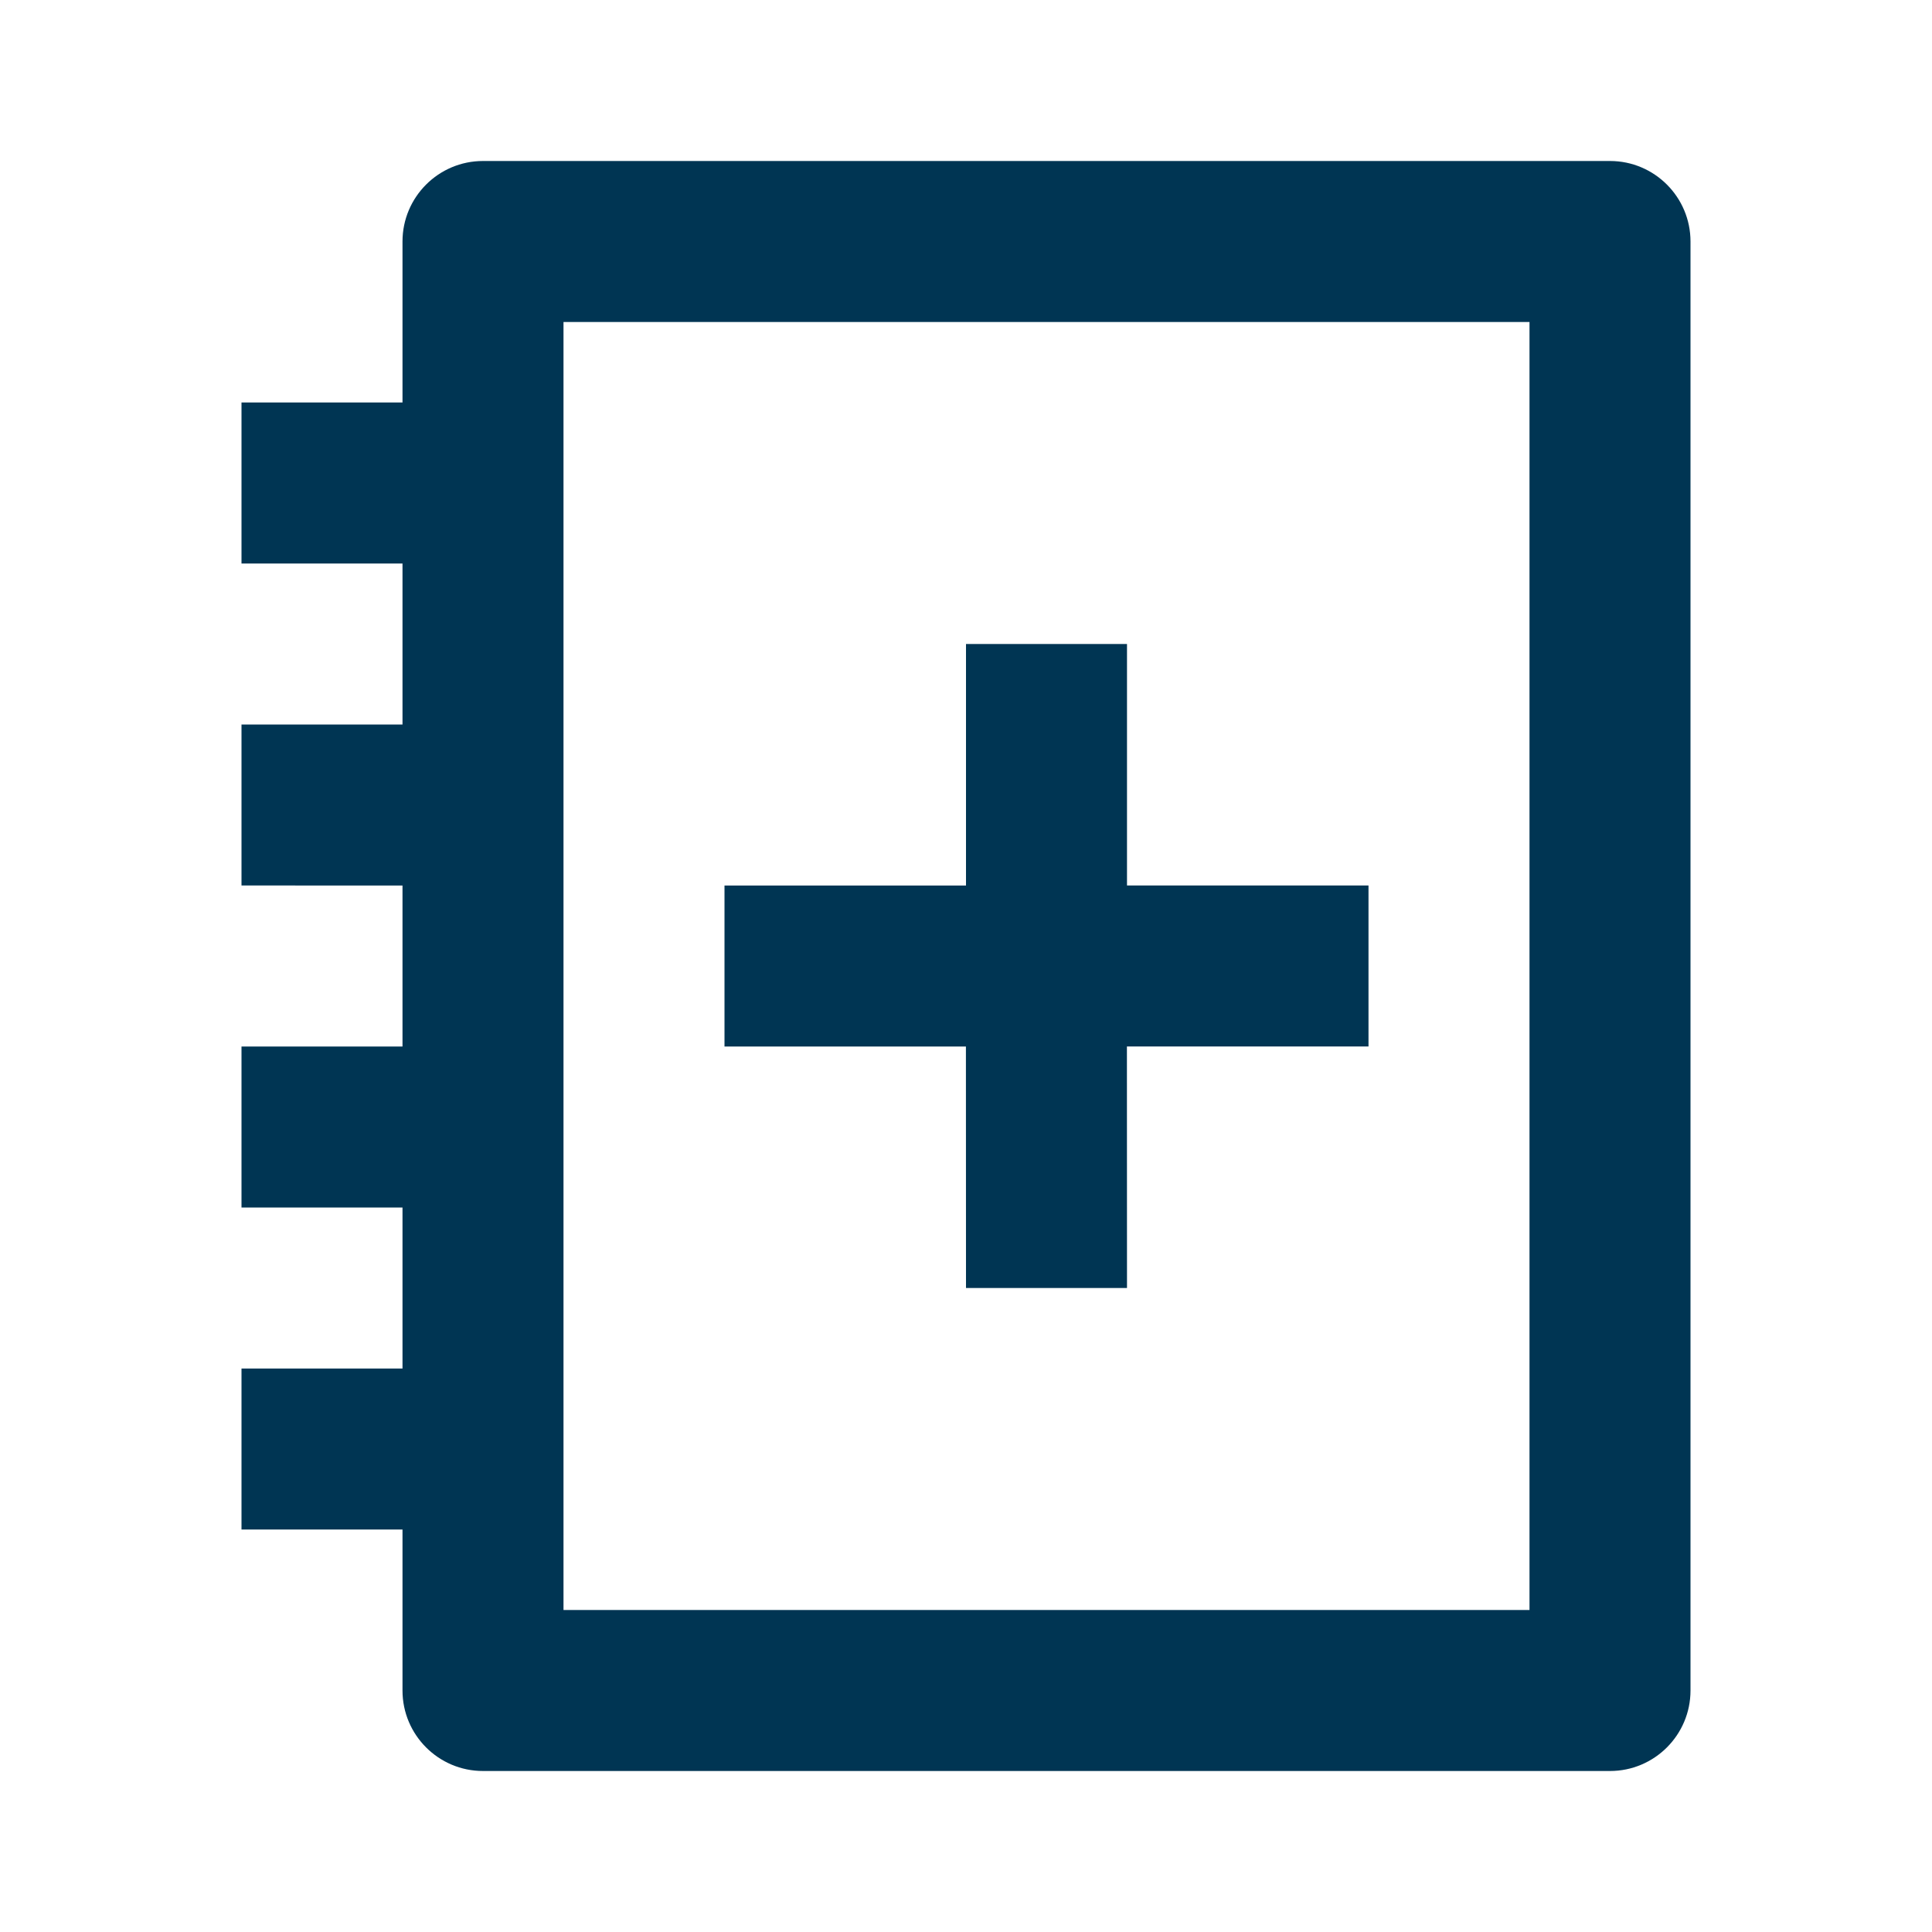 <svg stroke="currentColor" fill="currentColor" stroke-width="0" viewBox="0 0 24 24" aria-label="Hồ sơ bệnh nhân" color="#003553" height="18" width="18" xmlns="http://www.w3.org/2000/svg" style="color: rgb(0, 53, 83);"><g><path fill="none" d="M0 0H24V24H0z"></path><path d="M20 2c.552 0 1 .448 1 1v18c0 .552-.448 1-1 1H6c-.552 0-1-.448-1-1v-2H3v-2h2v-2H3v-2h2v-2H3V9h2V7H3V5h2V3c0-.552.448-1 1-1h14zm-1 2H7v16h12V4zm-5 4v3h3v2h-3.001L14 16h-2l-.001-3H9v-2h3V8h2z"></path></g></svg>